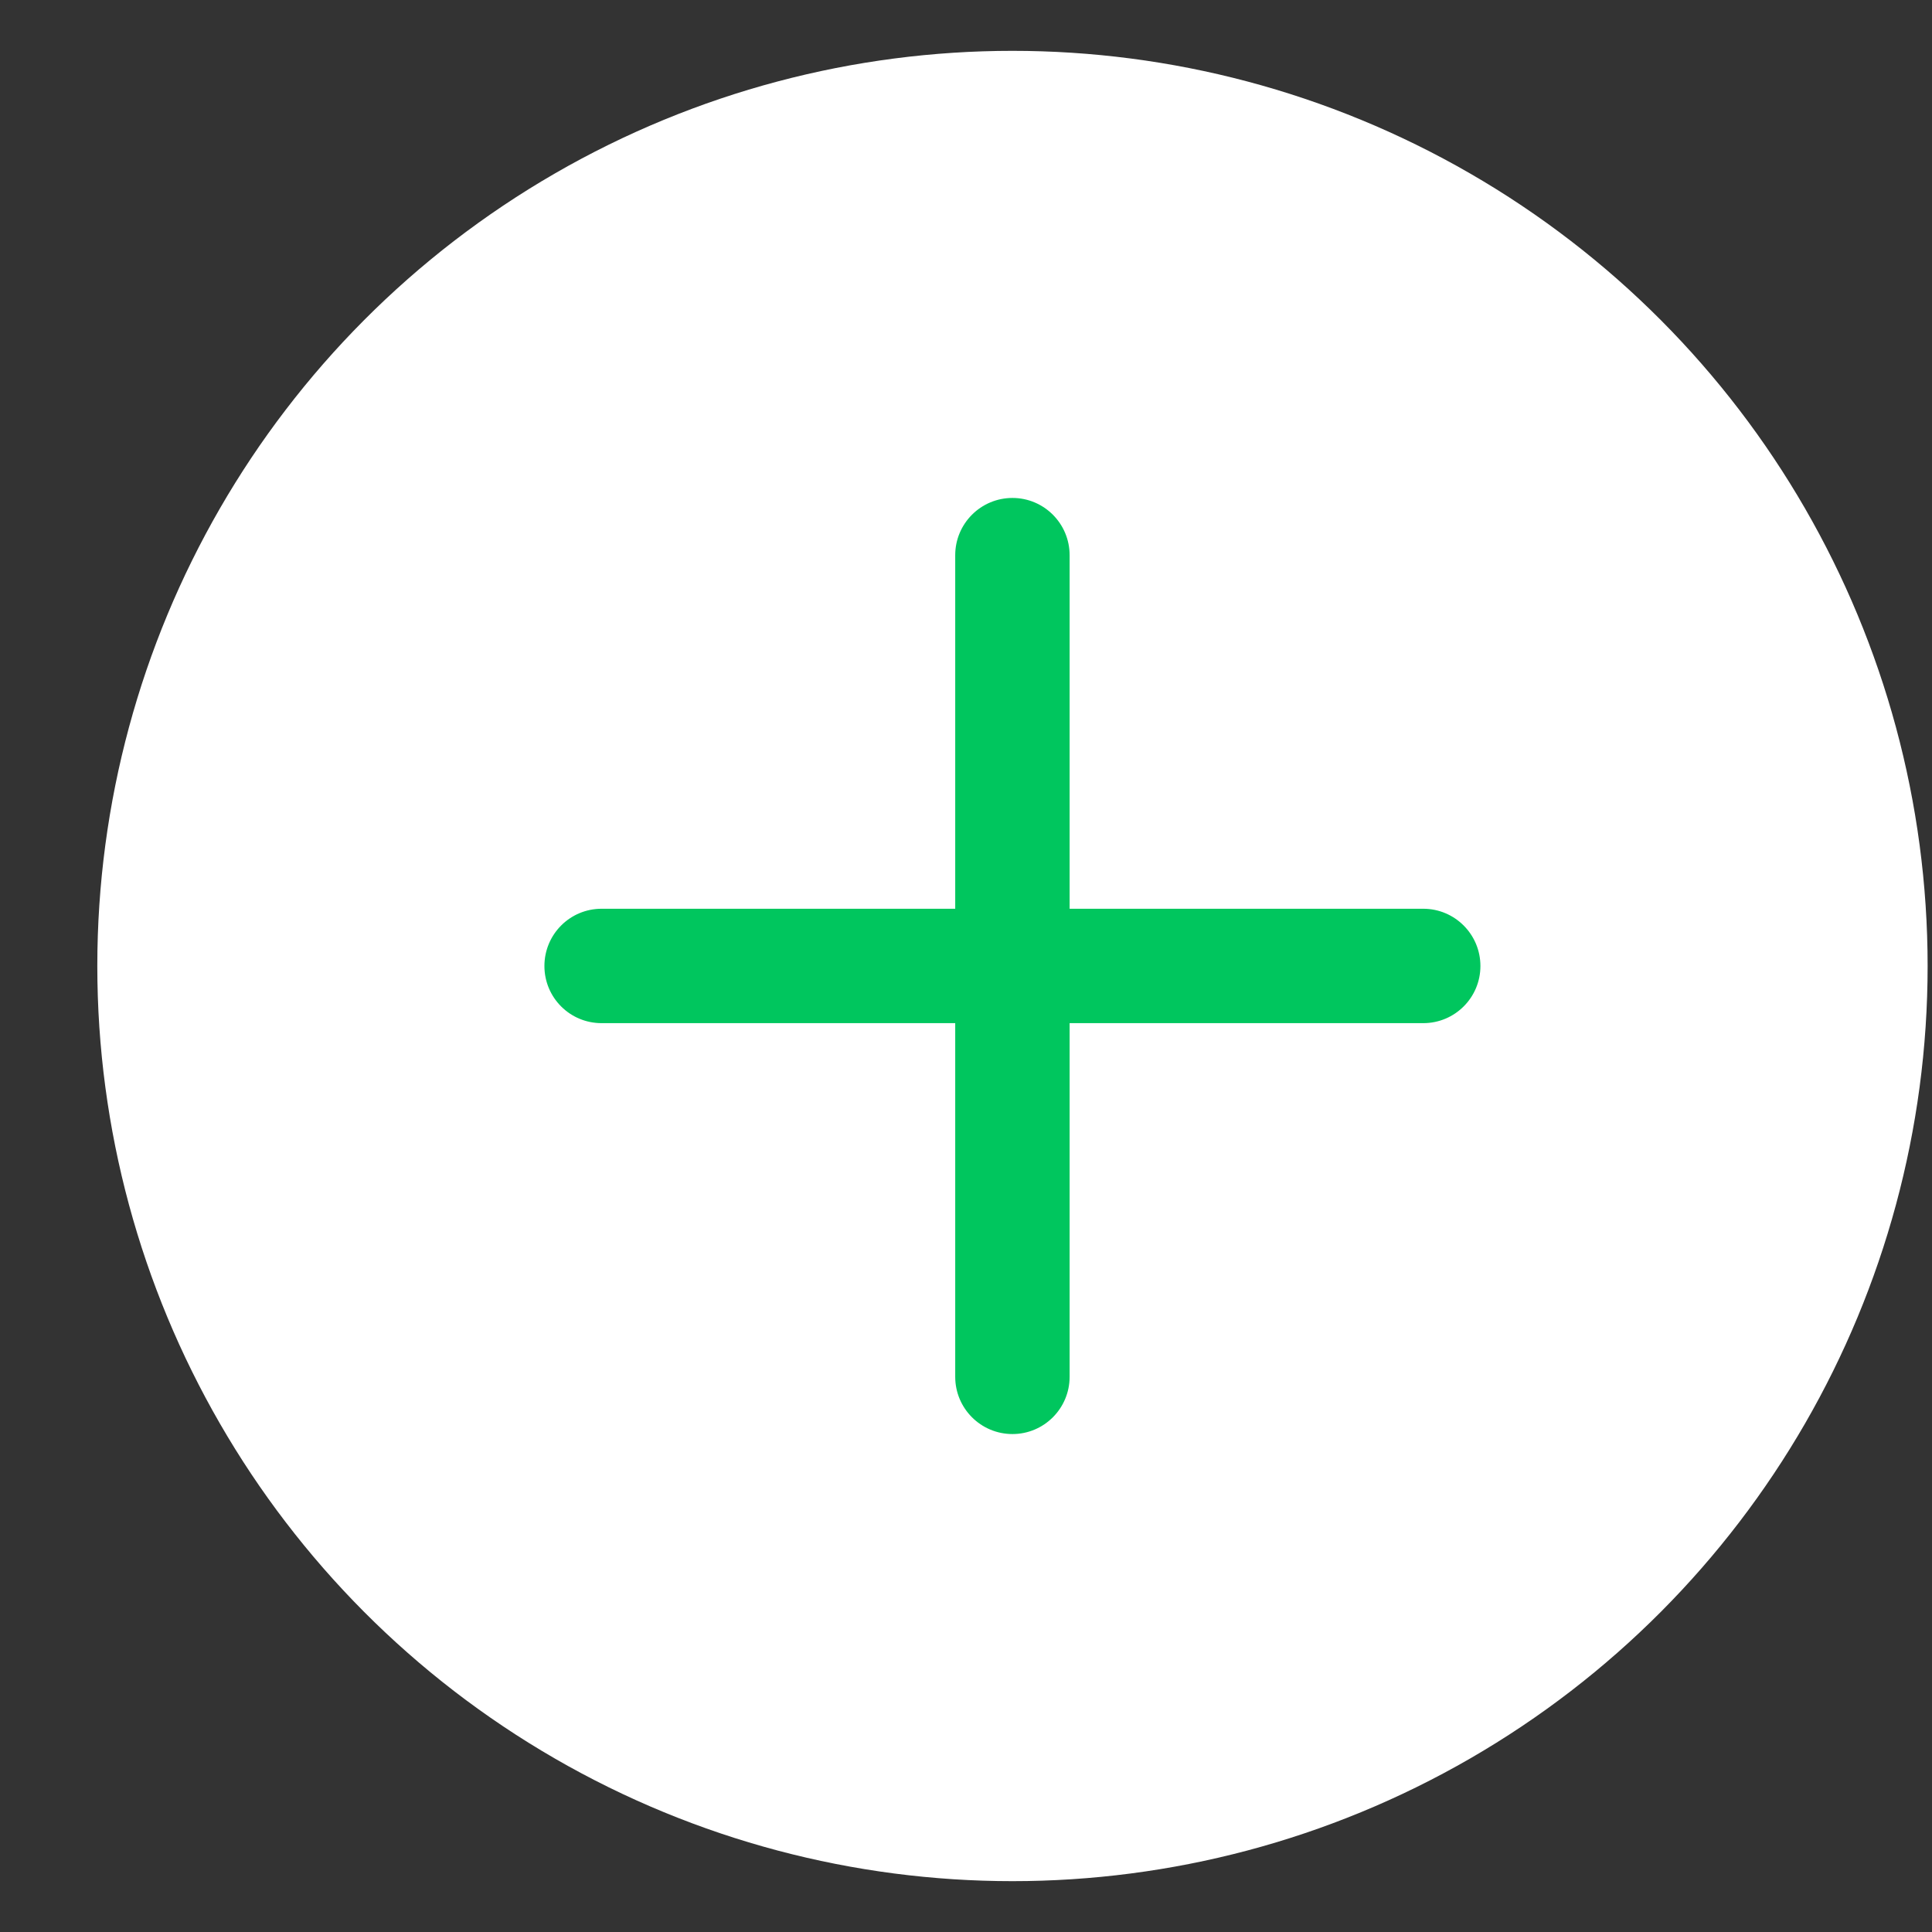 <svg width="19" height="19" viewBox="0 0 19 19" fill="none" xmlns="http://www.w3.org/2000/svg">
<rect x="0" y="0" width="19" height="19" fill="#333333" stroke="none"/>
<circle cx="9.957" cy="9.5" r="8.117" fill="white" stroke="white" stroke-width="1.766"/>
<path fill-rule="evenodd" clip-rule="evenodd" d="M9.957 4.897C9.646 4.897 9.394 5.149 9.394 5.46V8.937H5.916C5.605 8.937 5.354 9.189 5.354 9.5C5.354 9.811 5.605 10.062 5.916 10.062H9.394V13.54C9.394 13.851 9.646 14.103 9.957 14.103C10.267 14.103 10.519 13.851 10.519 13.54V10.062H13.997C14.307 10.062 14.559 9.811 14.559 9.5C14.559 9.189 14.307 8.937 13.997 8.937H10.519V5.46C10.519 5.149 10.267 4.897 9.957 4.897Z" fill="#00C65E"/>
</svg>
